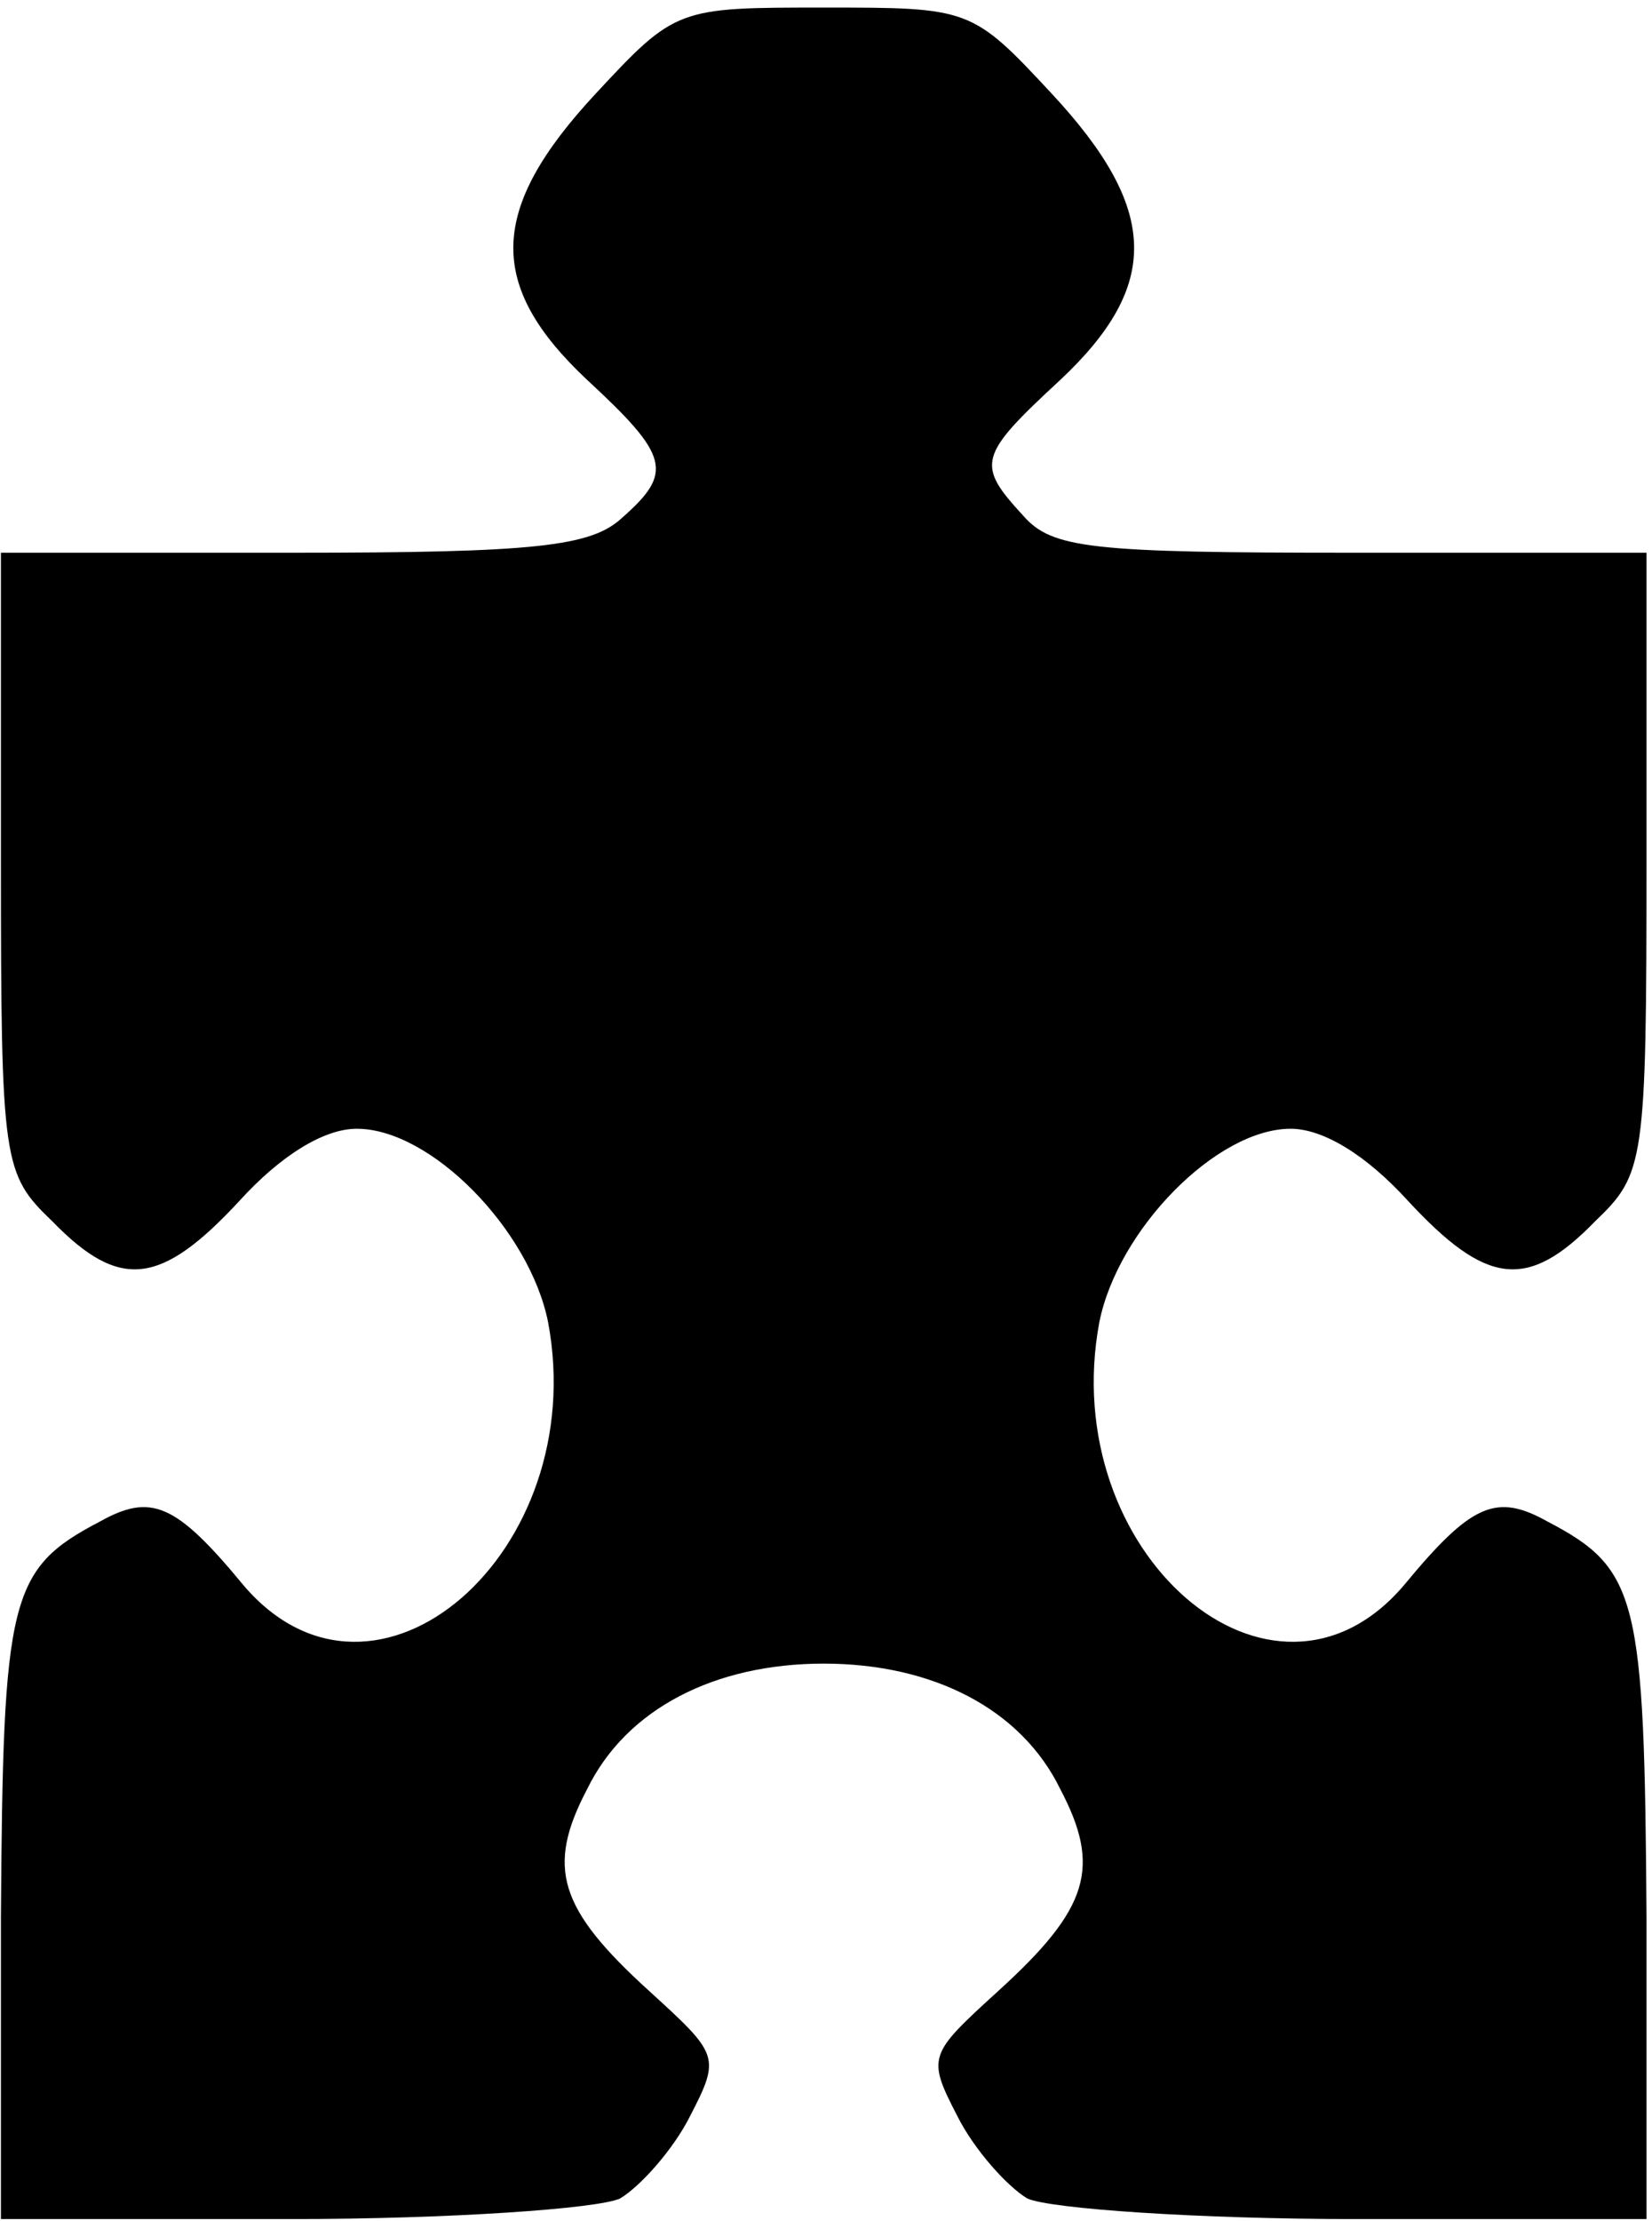 <svg width="125" height="168" viewBox="0 0 125 168" fill="none" xmlns="http://www.w3.org/2000/svg">
<path d="M102.327 41.81C82.56 41.81 79.603 41.498 77.424 39.009C73.844 35.118 74 34.496 80.226 28.738C87.852 21.58 87.697 15.823 79.603 7.109C73.533 0.573 73.377 0.573 62.327 0.573C51.276 0.573 51.121 0.573 45.051 7.109C36.957 15.823 36.802 21.58 44.428 28.738C50.654 34.496 50.965 35.741 47.074 39.164C44.739 41.343 40.537 41.81 22.171 41.81H0.07L0.07 65.151C0.07 88.026 0.226 88.804 3.961 92.383C9.097 97.674 12.21 97.207 18.125 90.827C21.237 87.404 24.506 85.381 26.996 85.381C32.599 85.381 40.07 93.005 41.471 100.008C44.739 117.436 28.397 131.597 18.436 119.926C13.3 113.702 11.432 112.924 7.541 115.102C0.693 118.681 0.226 120.86 0.07 144.979L0.07 167.854H22.016C34 167.854 45.206 167.076 46.918 166.298C48.475 165.364 50.965 162.563 52.21 160.074C54.545 155.561 54.389 155.405 49.097 150.581C42.249 144.357 41.315 141.245 44.428 135.332C47.385 129.263 54.078 125.839 62.327 125.839C70.576 125.839 77.269 129.263 80.226 135.332C83.338 141.245 82.405 144.357 75.556 150.581C70.265 155.405 70.109 155.561 72.444 160.074C73.689 162.563 76.179 165.364 77.735 166.298C79.448 167.076 90.654 167.854 102.638 167.854H124.584V144.979C124.428 120.86 123.961 118.681 117.113 115.102C113.222 112.924 111.354 113.702 106.218 119.926C96.257 131.597 79.914 117.436 83.183 100.008C84.584 93.005 92.055 85.381 97.658 85.381C100.148 85.381 103.416 87.404 106.529 90.827C112.444 97.207 115.556 97.674 120.693 92.383C124.428 88.804 124.584 88.026 124.584 65.151V41.81H102.327Z" fill="black"/>
</svg>
